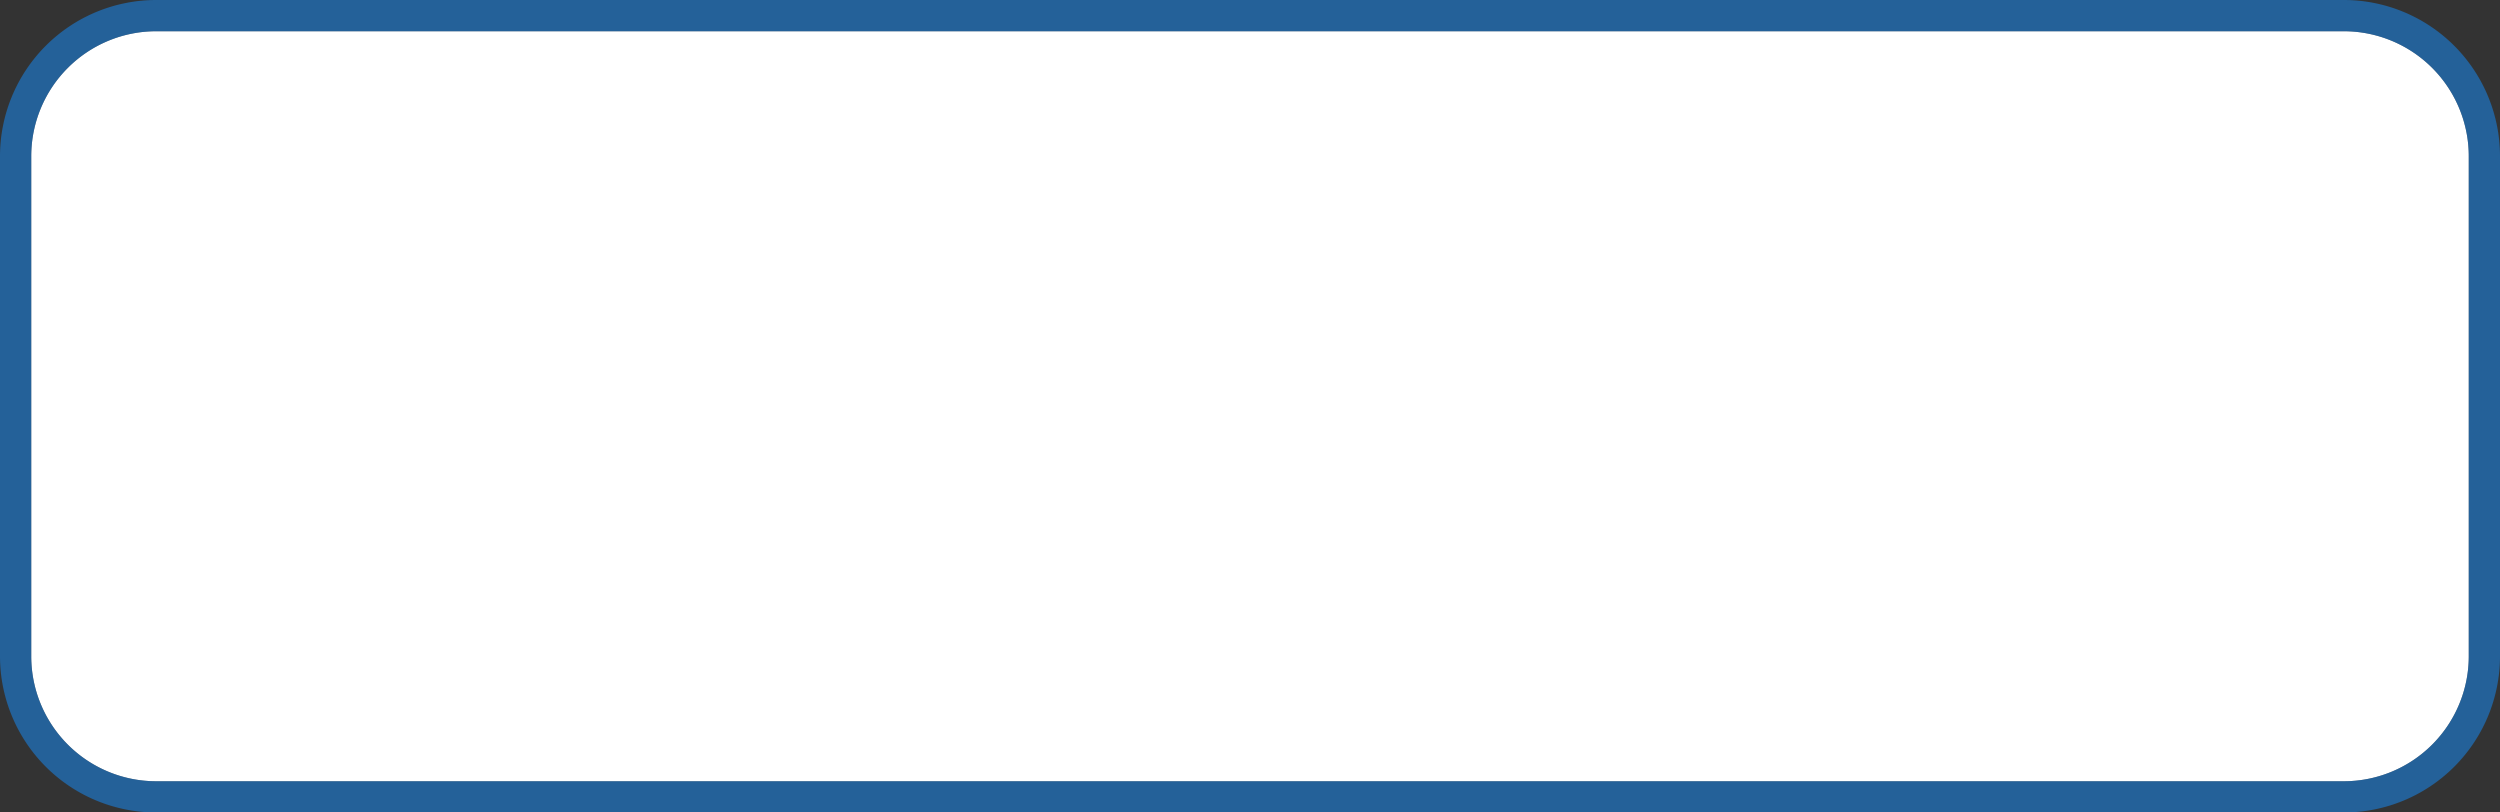 ﻿<?xml version="1.0" encoding="utf-8"?>
<svg version="1.1" xmlns:xlink="http://www.w3.org/1999/xlink" width="80px" height="26px" xmlns="http://www.w3.org/2000/svg">
  <rect width="100%" height="100%" fill="#333333" stroke="none"/>
  <g transform="matrix(1 0 0 1 -1165 -91 )">
    <path d="M 1166 96  A 4 4 0 0 1 1170 92 L 1240 92  A 4 4 0 0 1 1244 96 L 1244 112  A 4 4 0 0 1 1240 116 L 1170 116  A 4 4 0 0 1 1166 112 L 1166 96  Z " fill-rule="nonzero" fill="#ffffff" stroke="none" />
    <path d="M 1165.5 96  A 4.5 4.5 0 0 1 1170 91.5 L 1240 91.5  A 4.5 4.5 0 0 1 1244.5 96 L 1244.5 112  A 4.5 4.5 0 0 1 1240 116.5 L 1170 116.5  A 4.5 4.5 0 0 1 1165.5 112 L 1165.5 96  Z " stroke-width="1" stroke="#1490ff" fill="none" stroke-opacity="0.498" />
  </g>
</svg>